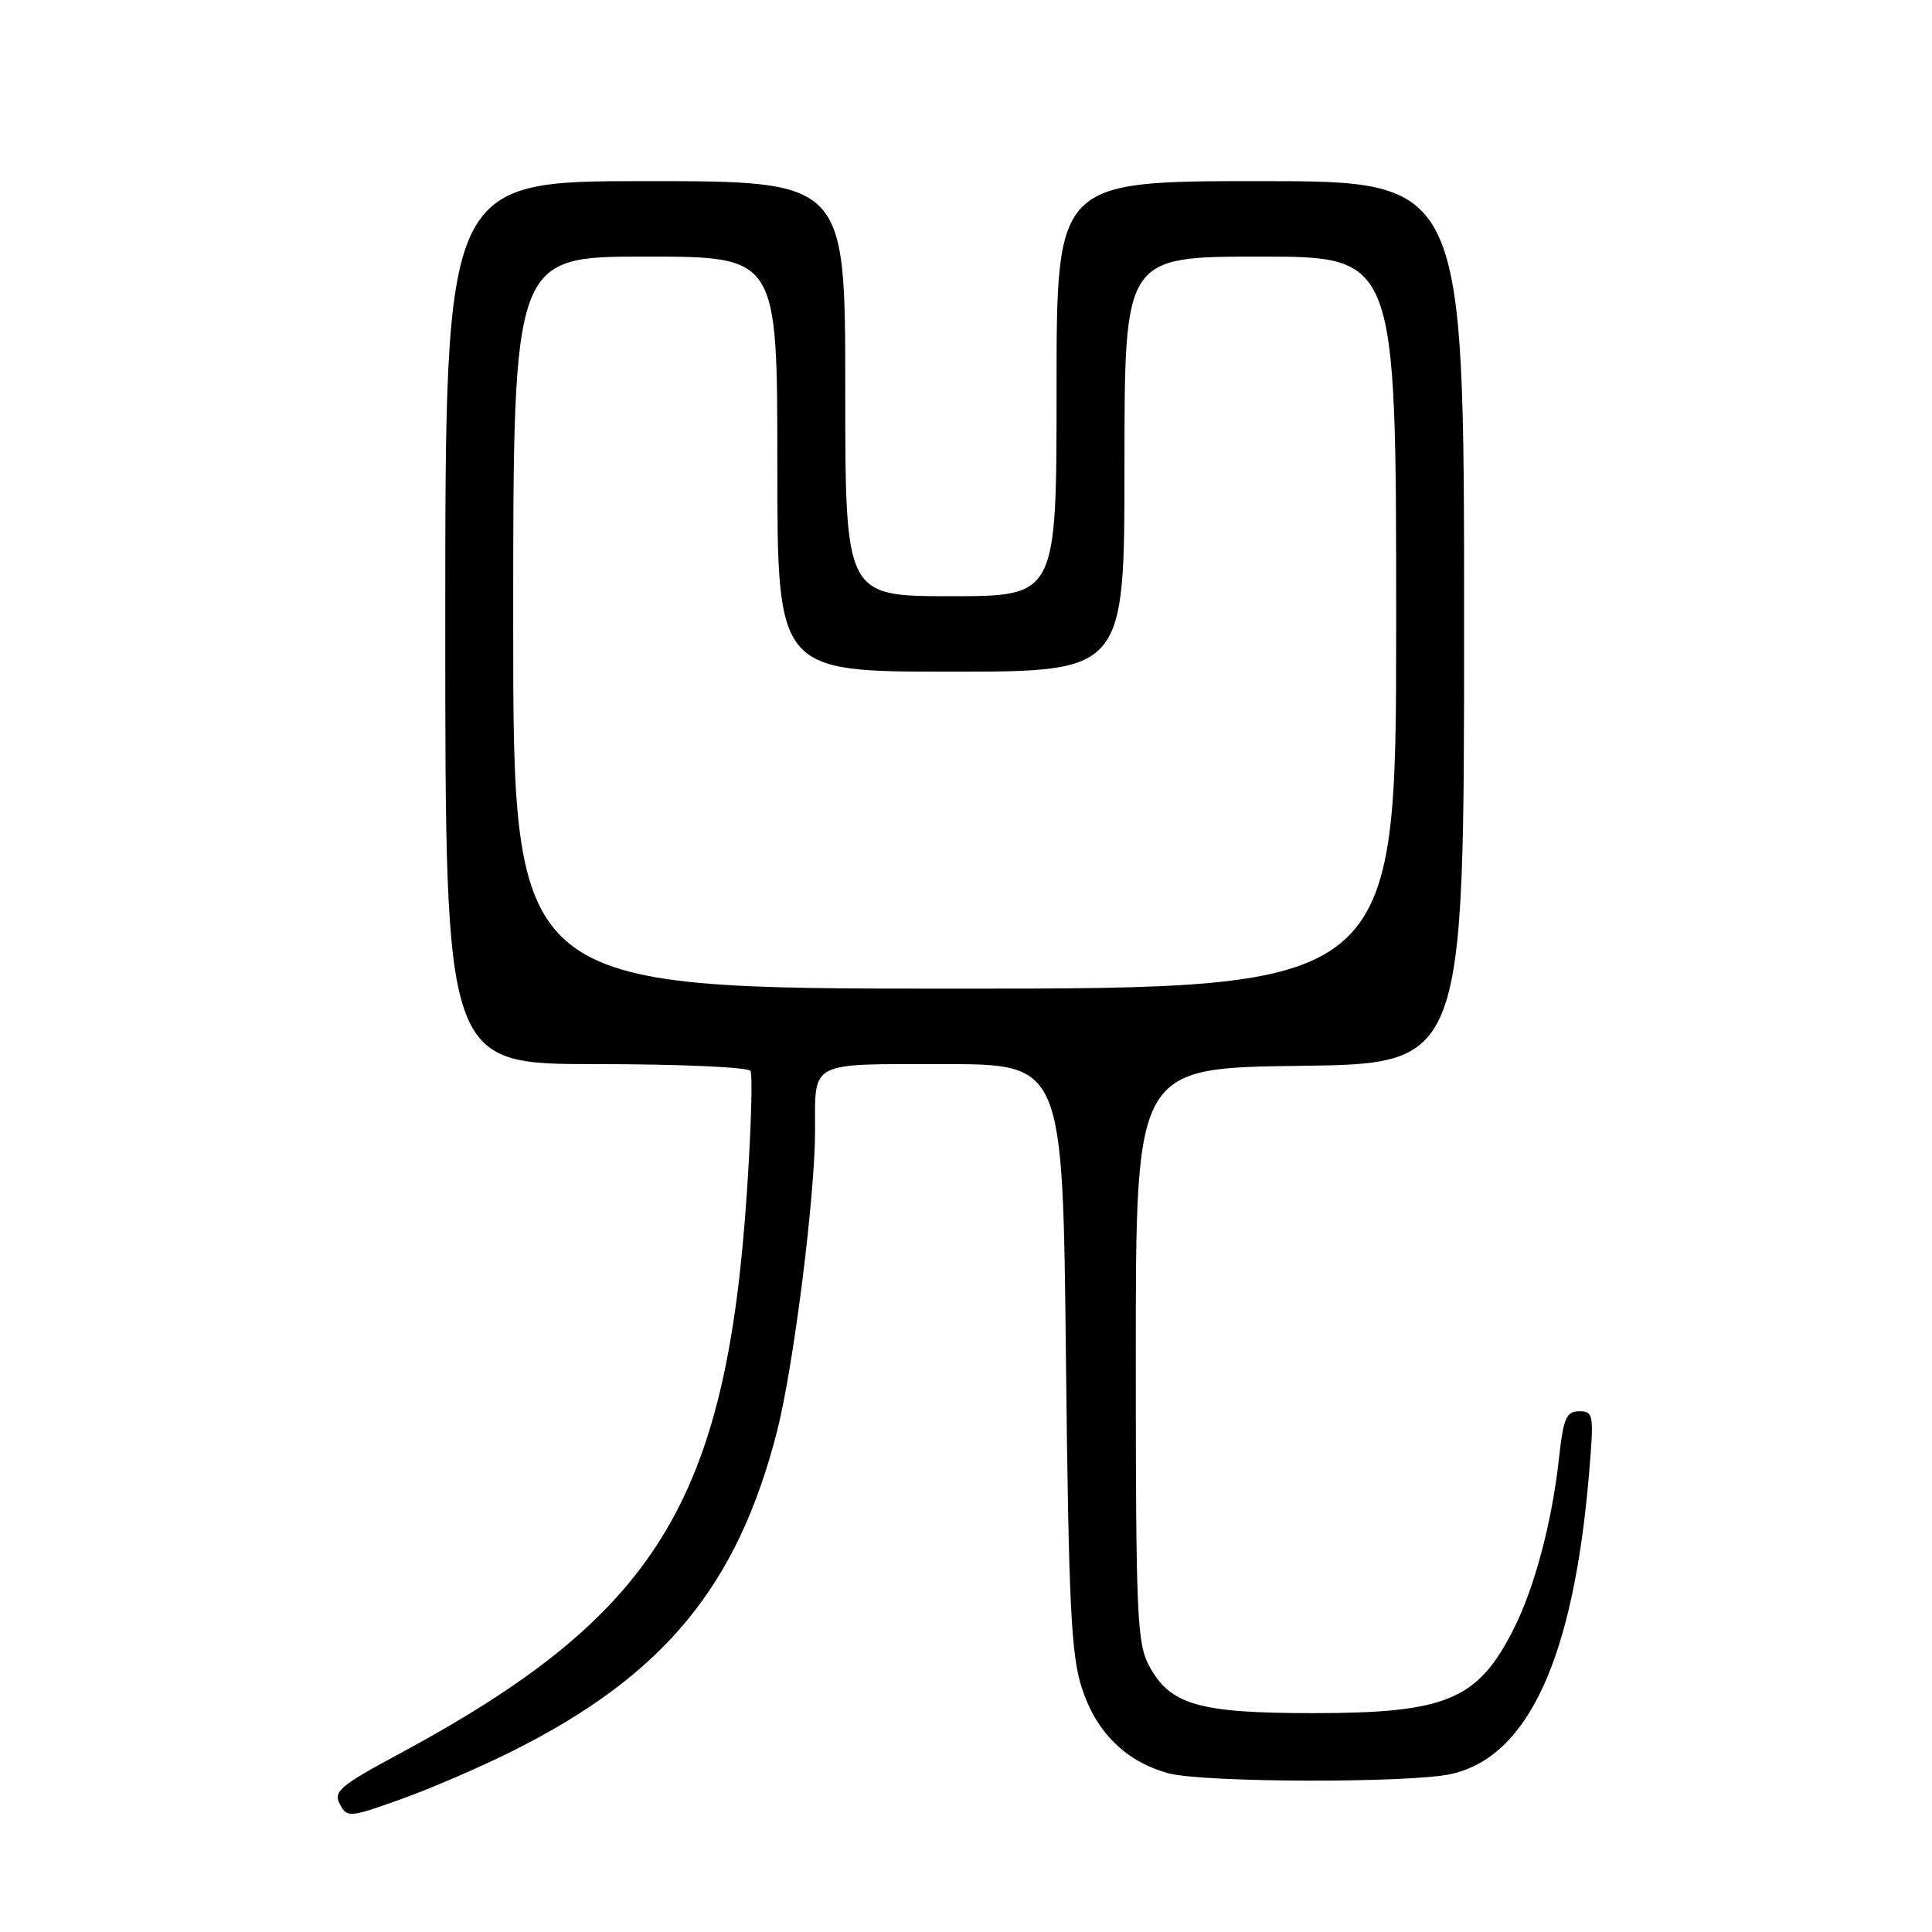 <?xml version="1.0" encoding="UTF-8" standalone="no"?>
<!DOCTYPE svg PUBLIC "-//W3C//DTD SVG 1.1//EN" "http://www.w3.org/Graphics/SVG/1.1/DTD/svg11.dtd" >
<svg xmlns="http://www.w3.org/2000/svg" xmlns:xlink="http://www.w3.org/1999/xlink" version="1.1" viewBox="0 0 256 256">
 <g >
 <path fill="currentColor"
d=" M 68.00 231.98 C 87.97 221.96 97.71 210.17 102.96 189.67 C 105.14 181.15 108.00 158.55 108.00 149.83 C 108.00 140.51 107.06 141.00 125.02 141.00 C 140.82 141.00 140.82 141.00 141.24 179.75 C 141.60 212.56 141.92 219.29 143.35 223.67 C 145.26 229.55 149.15 233.39 154.78 234.96 C 159.33 236.22 187.03 236.29 192.37 235.05 C 202.54 232.69 208.50 219.65 210.56 195.25 C 211.22 187.43 211.15 187.00 209.26 187.00 C 207.54 187.00 207.16 187.90 206.57 193.25 C 205.64 201.74 203.32 210.43 200.53 215.93 C 195.80 225.26 191.63 227.00 174.00 227.00 C 158.92 227.00 155.09 225.91 152.32 220.83 C 150.65 217.78 150.50 214.33 150.50 179.50 C 150.50 141.50 150.50 141.50 172.25 141.23 C 194.00 140.96 194.00 140.96 194.00 82.48 C 194.00 24.00 194.00 24.00 167.00 24.00 C 140.00 24.00 140.00 24.00 140.00 51.50 C 140.00 79.00 140.00 79.00 126.00 79.00 C 112.00 79.00 112.00 79.00 112.00 51.50 C 112.00 24.00 112.00 24.00 85.50 24.00 C 59.00 24.00 59.00 24.00 59.00 82.50 C 59.00 141.00 59.00 141.00 78.94 141.00 C 89.91 141.00 99.13 141.40 99.44 141.90 C 99.74 142.39 99.53 149.67 98.96 158.08 C 96.21 199.14 86.92 214.10 52.76 232.47 C 45.04 236.62 44.14 237.39 45.03 239.06 C 46.01 240.88 46.28 240.86 53.27 238.35 C 57.25 236.92 63.88 234.05 68.00 231.98 Z  M 68.00 82.50 C 68.00 34.00 68.00 34.00 85.50 34.00 C 103.00 34.00 103.00 34.00 103.00 61.50 C 103.00 89.00 103.00 89.00 126.00 89.00 C 149.00 89.00 149.00 89.00 149.00 61.50 C 149.00 34.00 149.00 34.00 167.00 34.00 C 185.00 34.00 185.00 34.00 185.00 82.50 C 185.00 131.00 185.00 131.00 126.50 131.00 C 68.00 131.00 68.00 131.00 68.00 82.50 Z "/>
</g>
</svg>